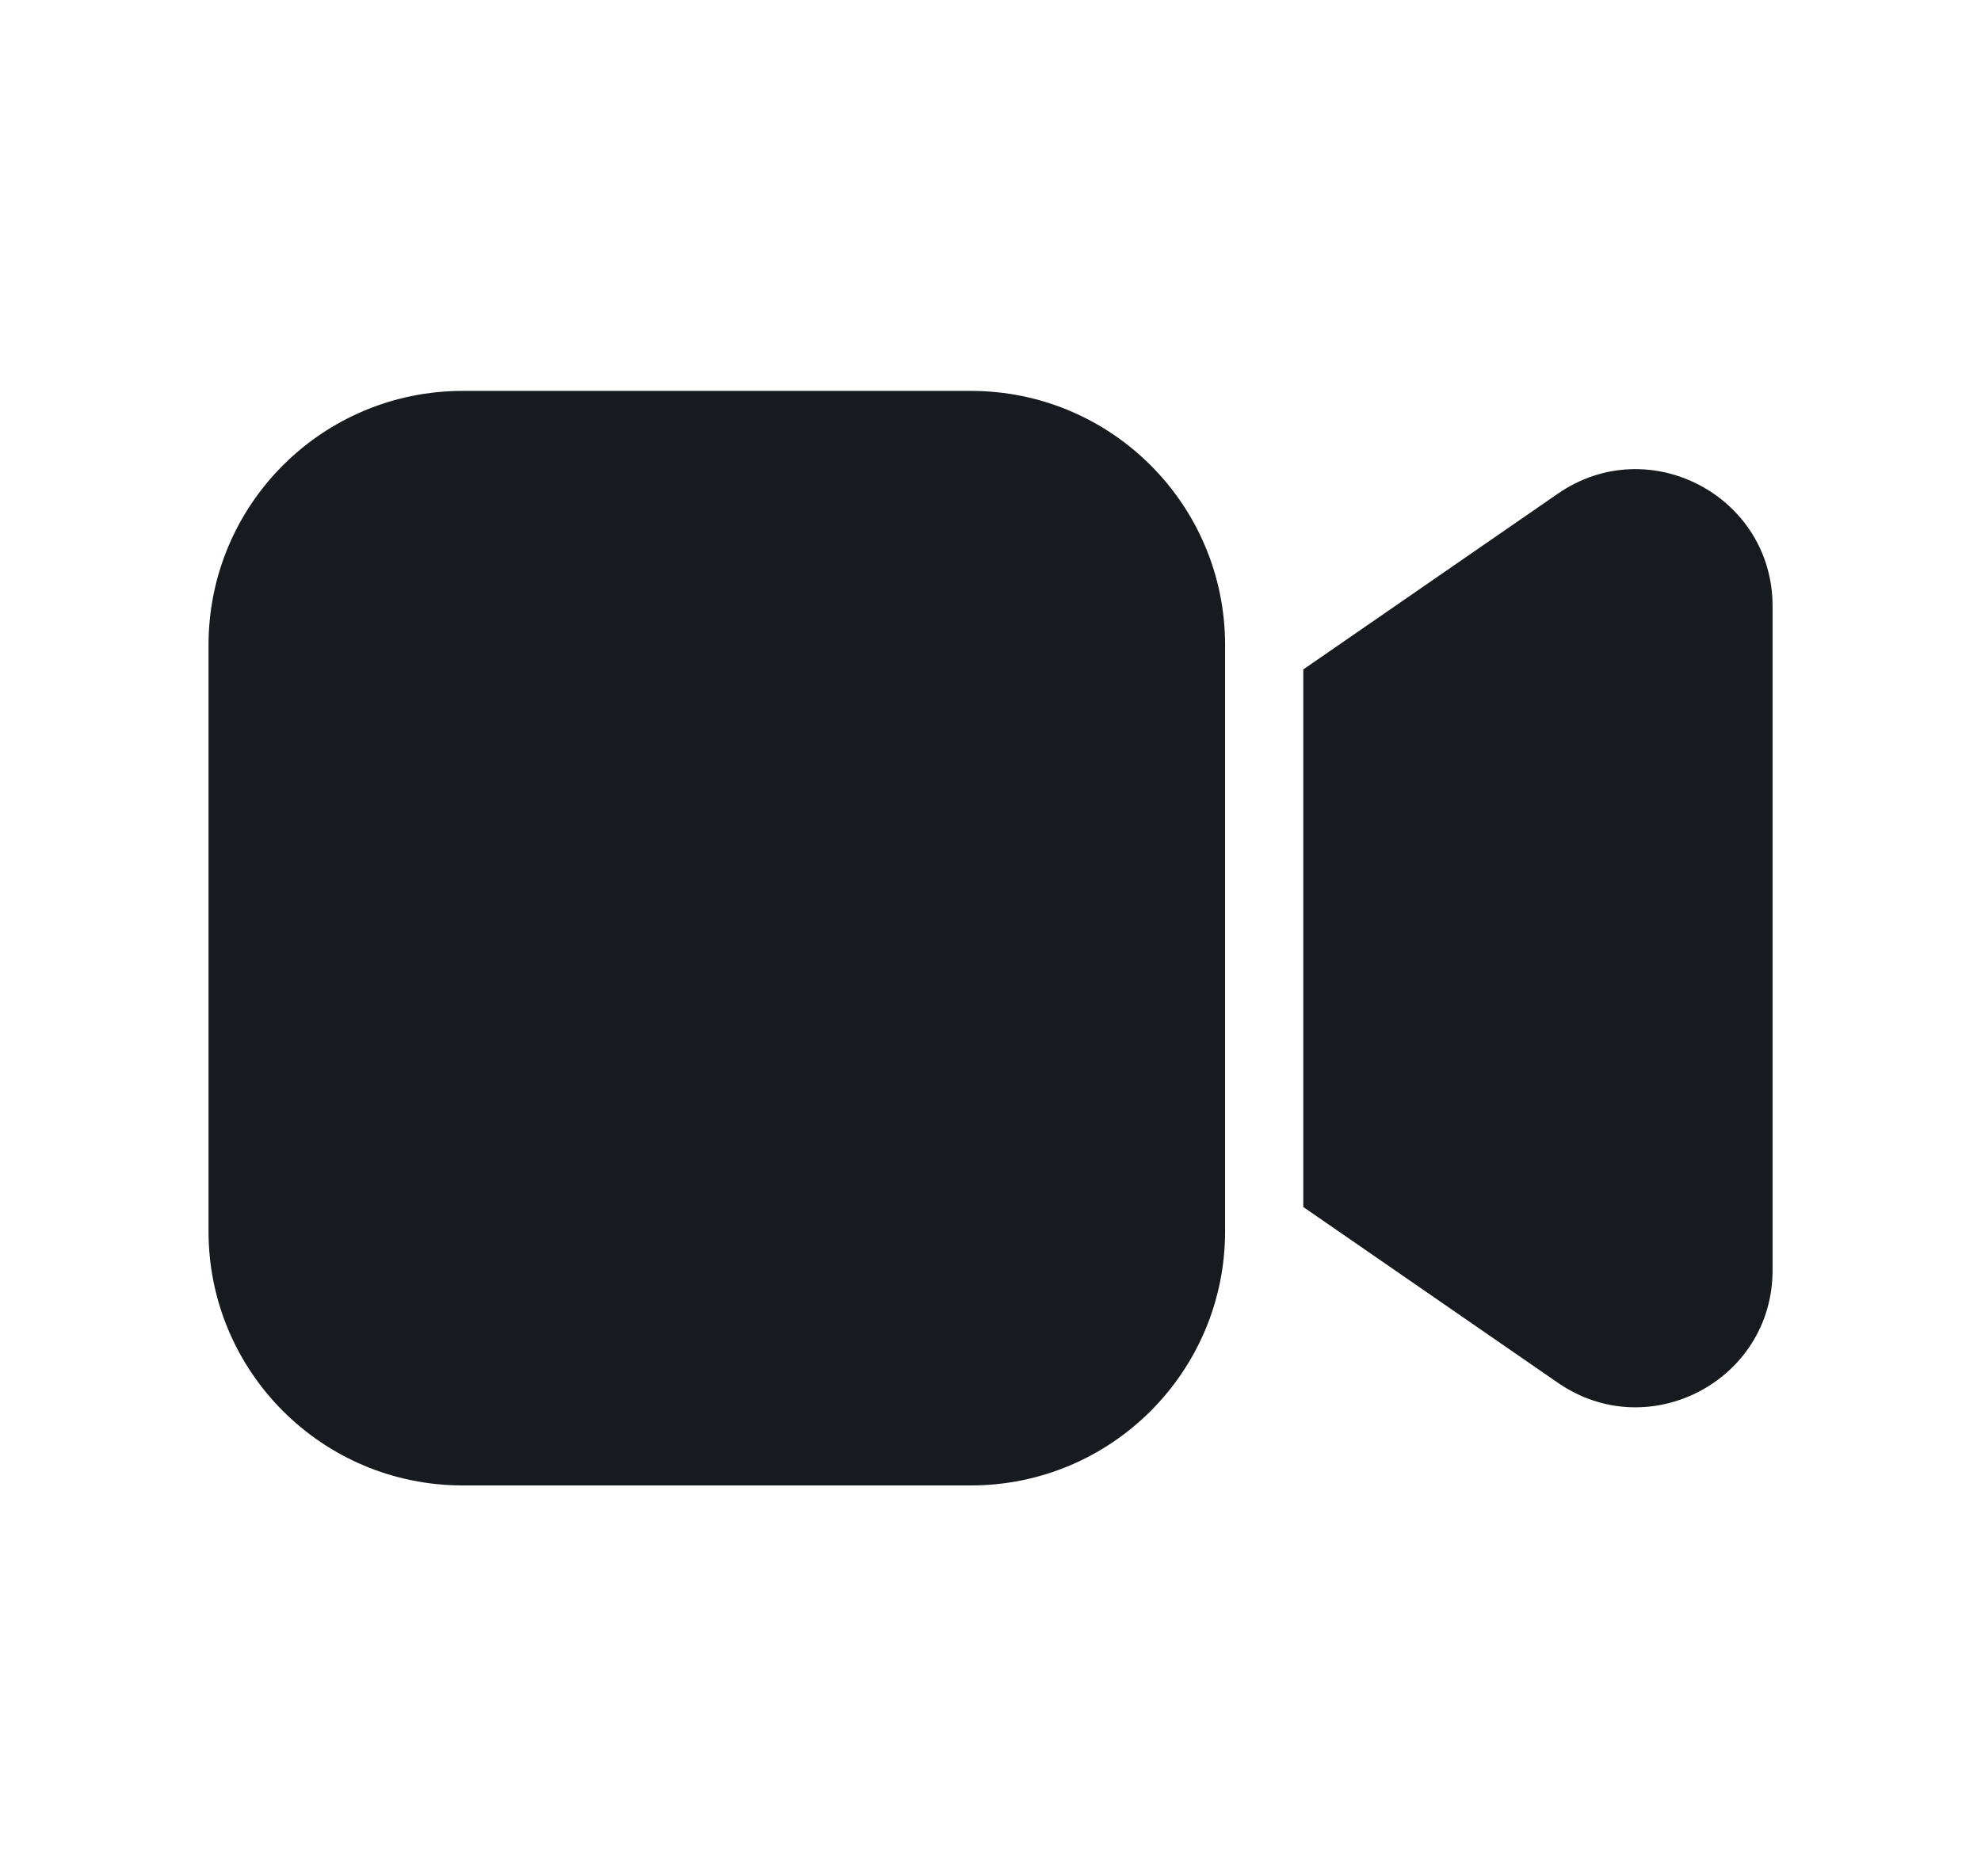 <svg width="19" height="18" viewBox="0 0 19 18" fill="none" xmlns="http://www.w3.org/2000/svg">
<path d="M2 6.188C2 4.841 3.091 3.75 4.438 3.75H9.312C10.659 3.75 11.75 4.841 11.75 6.188V11.812C11.75 13.159 10.659 14.25 9.312 14.25H4.438C3.091 14.25 2 13.159 2 11.812V6.188ZM14.943 13.266L12.5 11.579V6.422L14.943 4.735C15.814 4.134 17.001 4.757 17.001 5.815V12.186C17.001 13.244 15.814 13.867 14.943 13.266Z" fill="#171A1F"/>
</svg>
